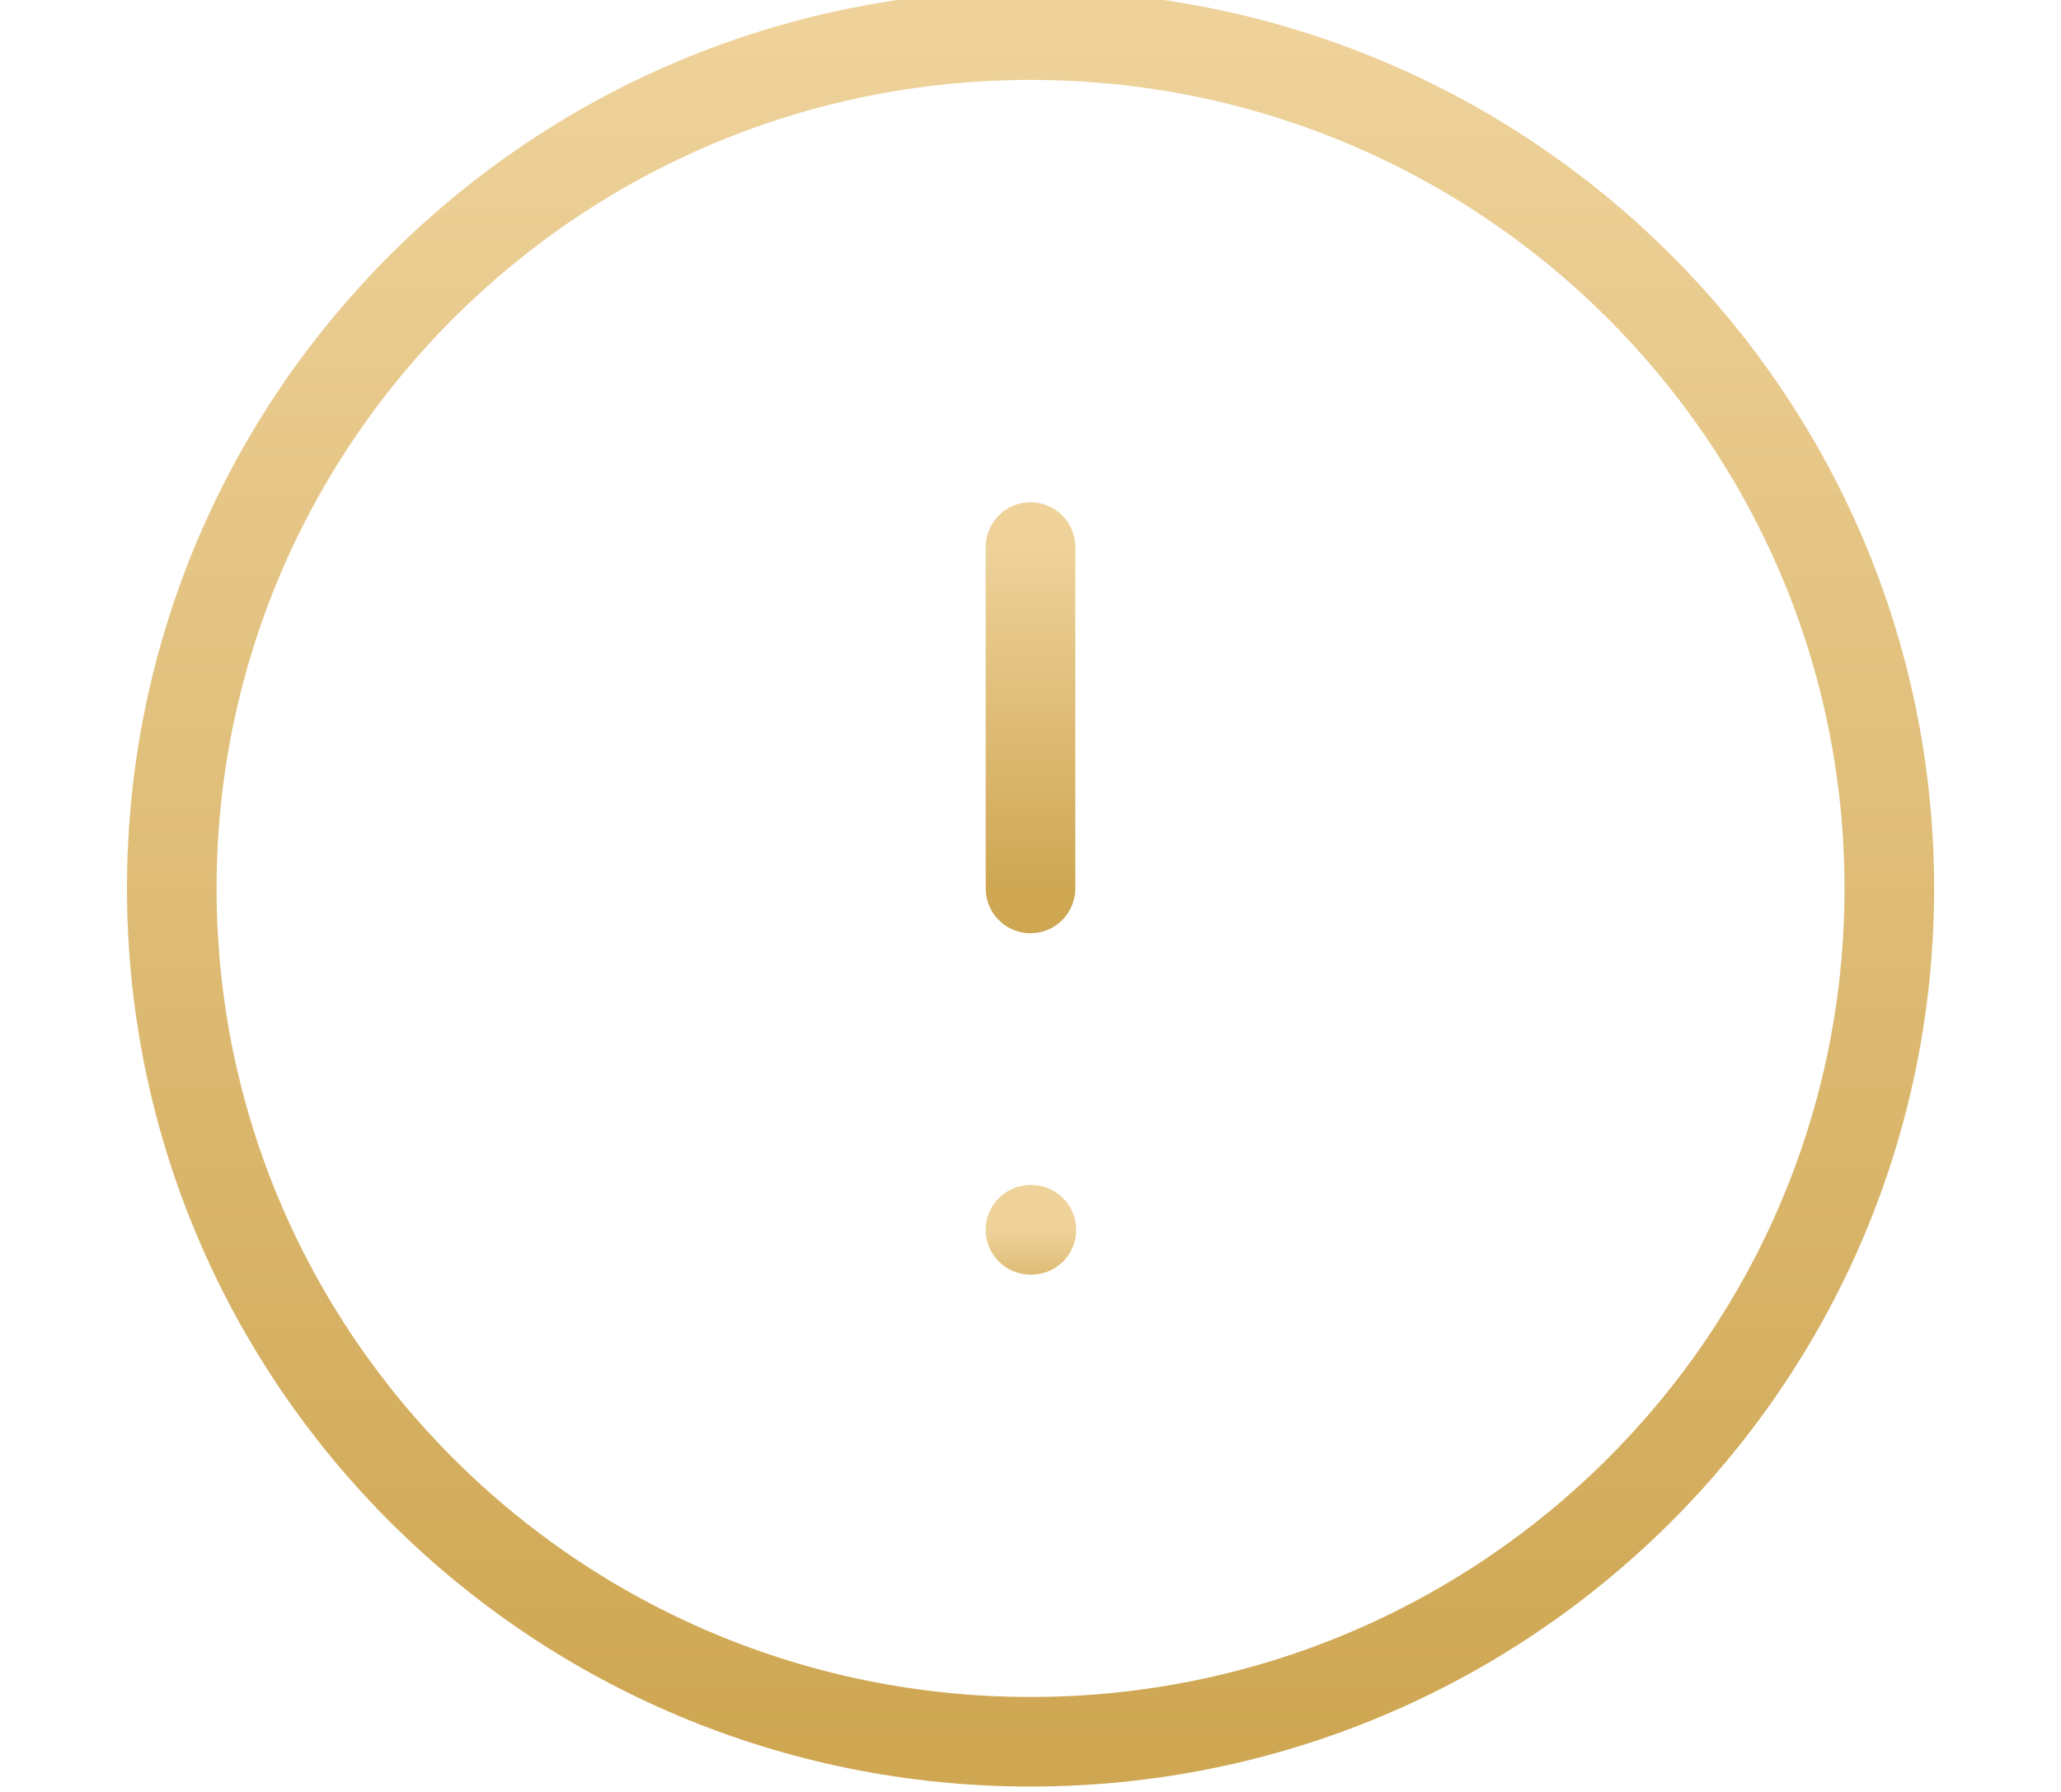 <svg width="23" height="20" viewBox="0 0 23 20" fill="none" xmlns="http://www.w3.org/2000/svg">
<g clip-path="url(#clip0_503_739)">
<path d="M11.5 19.44C16.793 19.44 21.084 15.176 21.084 9.916C21.084 4.656 16.793 0.392 11.5 0.392C6.208 0.392 1.917 4.656 1.917 9.916C1.917 15.176 6.208 19.44 11.5 19.44Z" stroke="url(#paint0_linear_503_739)" stroke-linecap="round" stroke-linejoin="round"/>
<path d="M11.5 6.106V9.916" stroke="url(#paint1_linear_503_739)" stroke-linecap="round" stroke-linejoin="round"/>
<path d="M11.5 13.726H11.51" stroke="url(#paint2_linear_503_739)" stroke-linecap="round" stroke-linejoin="round"/>
</g>
<defs>
<linearGradient id="paint0_linear_503_739" x1="11.5" y1="0.392" x2="11.5" y2="19.44" gradientUnits="userSpaceOnUse">
<stop stop-color="#EED29A"/>
<stop offset="1" stop-color="#CFA753"/>
</linearGradient>
<linearGradient id="paint1_linear_503_739" x1="12" y1="6.106" x2="12" y2="9.916" gradientUnits="userSpaceOnUse">
<stop stop-color="#EED29A"/>
<stop offset="1" stop-color="#CFA753"/>
</linearGradient>
<linearGradient id="paint2_linear_503_739" x1="11.505" y1="13.726" x2="11.505" y2="14.726" gradientUnits="userSpaceOnUse">
<stop stop-color="#EED29A"/>
<stop offset="1" stop-color="#CFA753"/>
</linearGradient>
<clipPath id="clip0_503_739">
<rect width="23" height="20" fill="white"/>
</clipPath>
</defs>
</svg>
